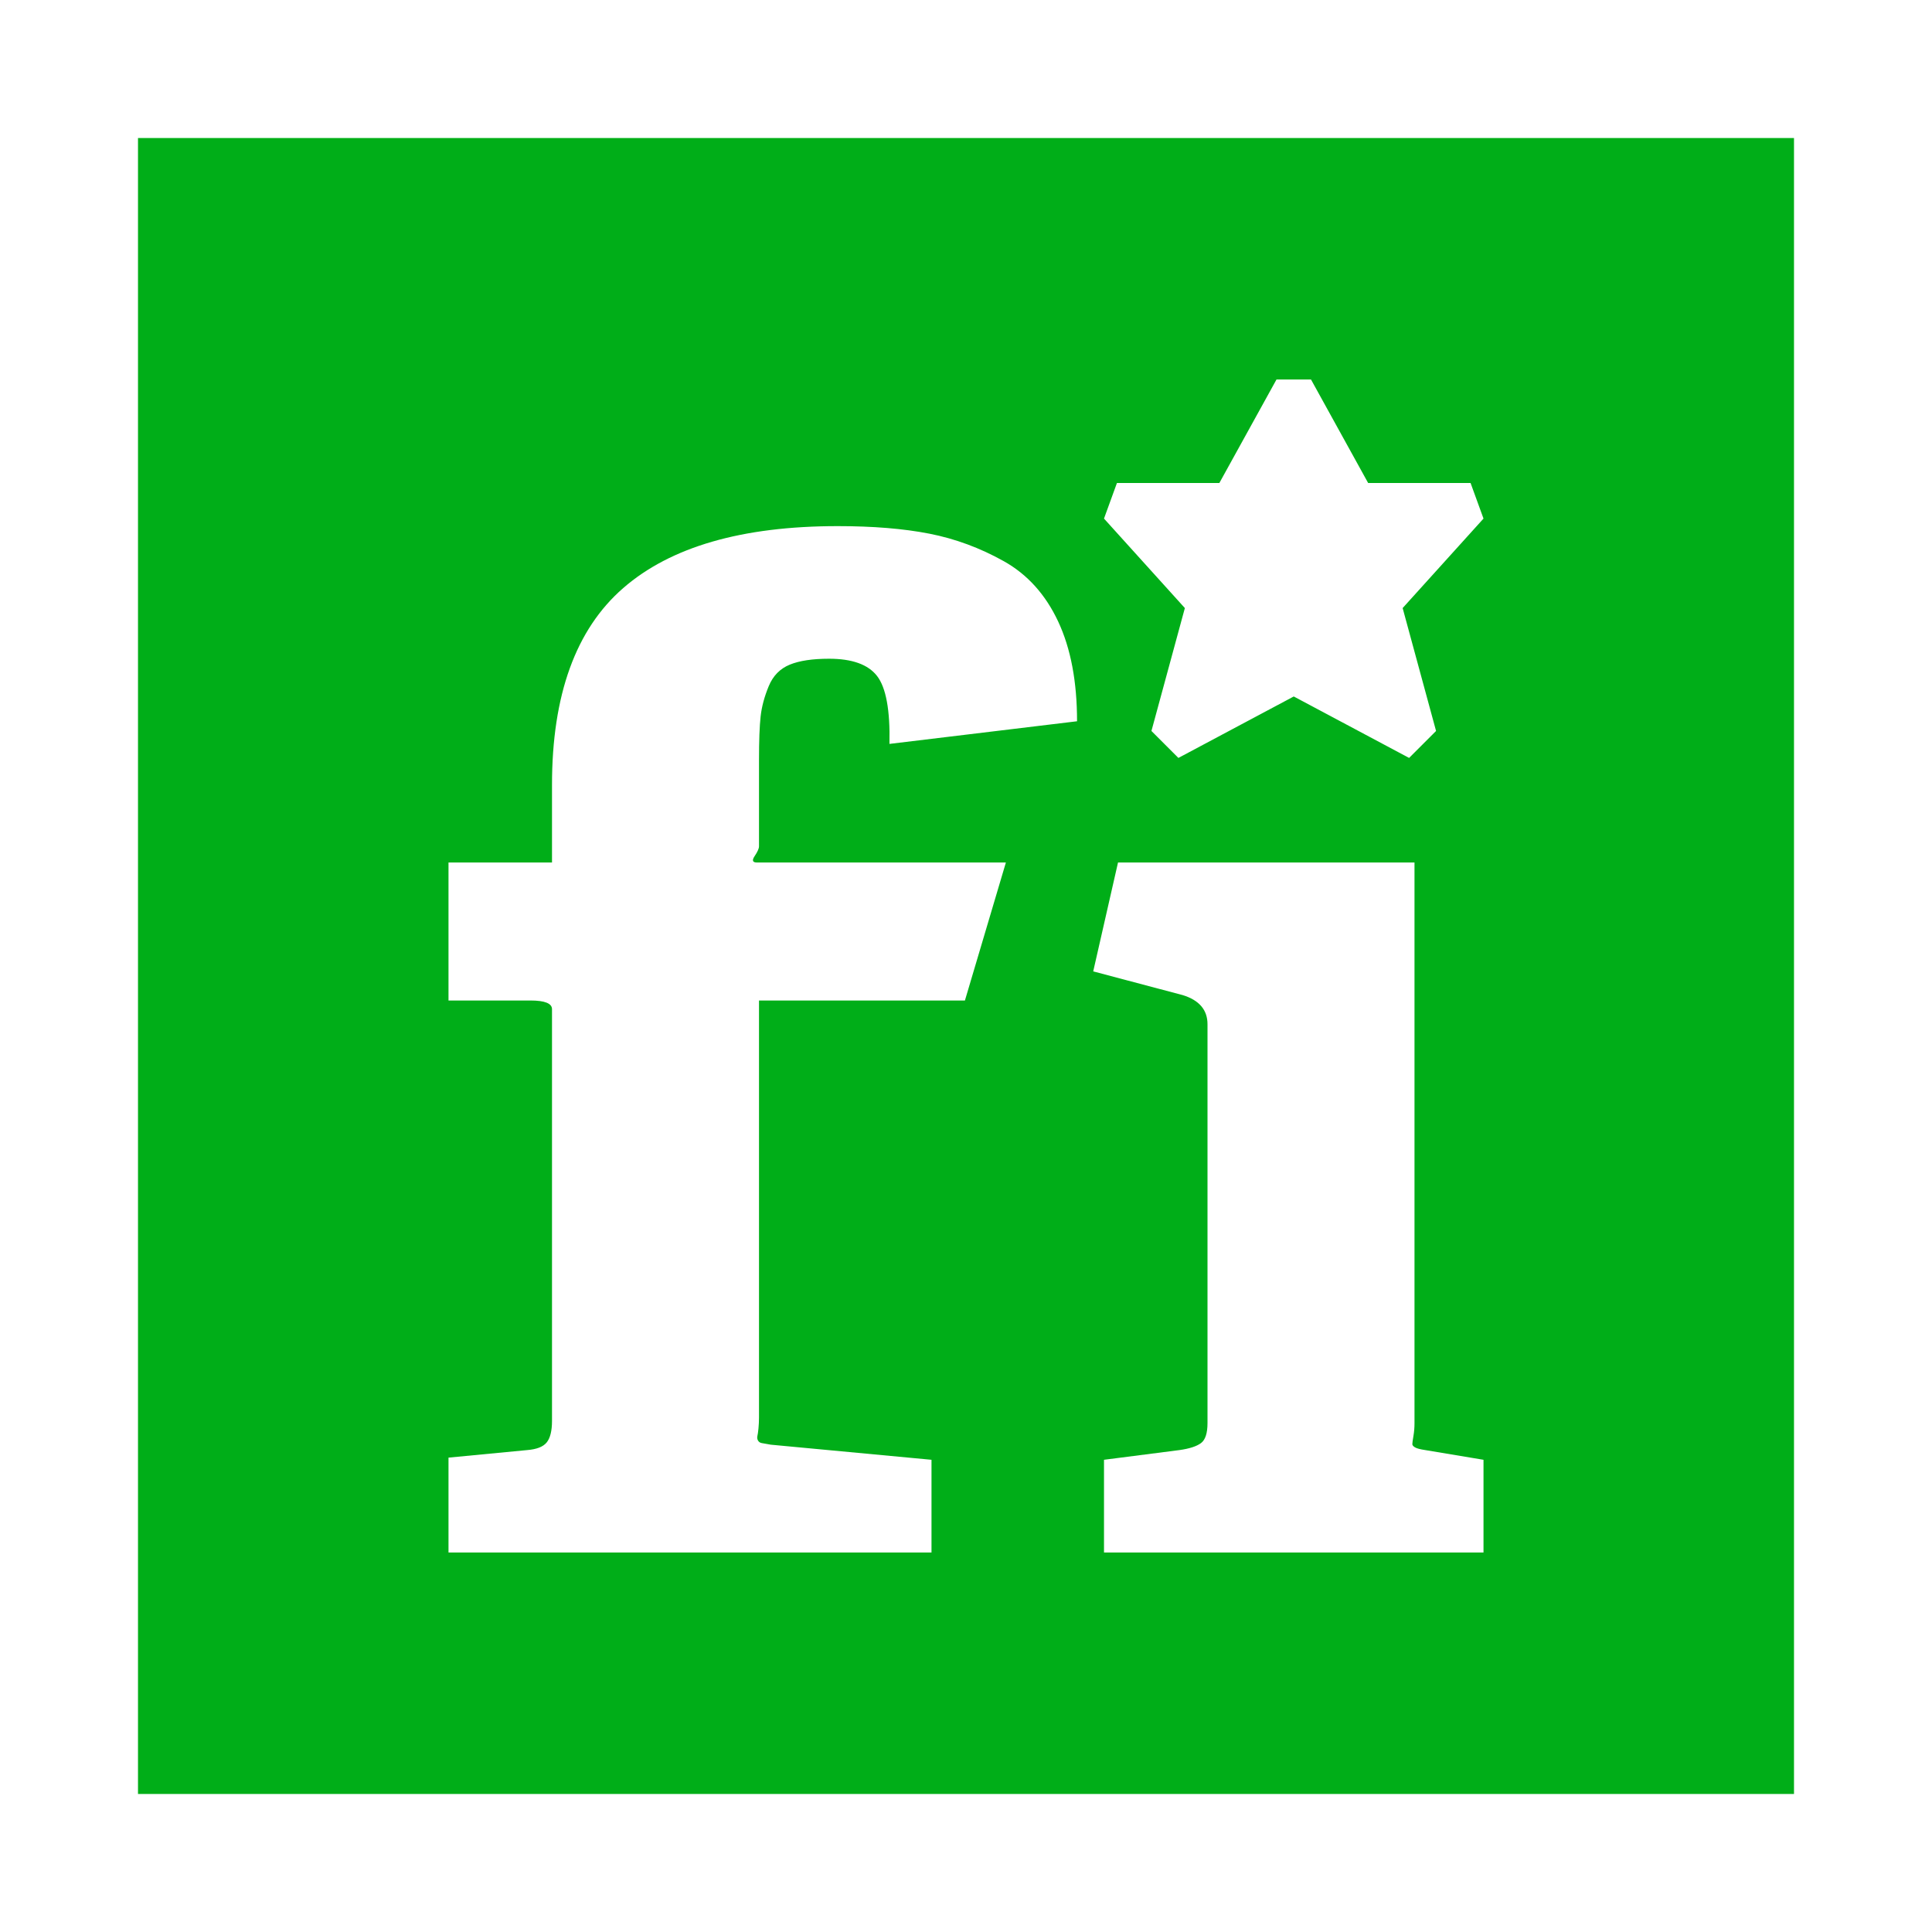 <?xml version="1.0" encoding="utf-8"?>
<!-- Generator: Adobe Illustrator 21.1.0, SVG Export Plug-In . SVG Version: 6.00 Build 0)  -->
<svg version="1.1" id="Layer_1" xmlns="http://www.w3.org/2000/svg" xmlns:xlink="http://www.w3.org/1999/xlink" x="0px" y="0px"
	 viewBox="0 0 1792 1792" style="enable-background:new 0 0 1792 1792;" xml:space="preserve">
<style type="text/css">
	.st0{fill:#00AE18;}
</style>
<path class="st0" d="M128,128h1536v1536H128V128z M1036,448l-12,33l75,83l-31,114l25,25l107-57l107,57l25-25l-31-114l75-83l-12-33
	h-95l-53-96h-32l-53,96H1036z M769,611c21.3,0,36.2,5.3,44.5,16s12.2,31.7,11.5,63l174-21c0-36.7-5.8-67.5-17.5-92.5
	s-28.5-43.7-50.5-56s-45-20.8-69-25.5s-52.3-7-85-7c-88.7,0-155,19.2-199,57.5s-66,99.2-66,182.5v72h-96v128h76c13.3,0,20,2.7,20,8
	v382c0,9.3-1.7,16-5,20s-9.3,6.3-18,7l-73,7v88h448v-86l-149-14c-4-0.7-6.8-1.2-8.5-1.5s-2.8-1.2-3.5-2.5s-0.8-2.7-0.5-4
	s0.7-3.7,1-7s0.5-6.7,0.5-10V928h191l38-128H702c-4,0-4.7-2-2-6s4-7,4-9v-80c0-18,0.5-31.5,1.5-40.5s3.5-18.3,7.5-28
	s10.5-16.3,19.5-20S753.7,611,769,611z M1376,1440v-86l-54-9c-4.7-0.7-7.8-1.5-9.5-2.5s-2.5-2-2.5-3s0.3-3.5,1-7.5s1-8,1-12V800
	h-275l-23,101l83,22c15.3,4.7,23,13.7,23,27v370c0,9.3-2,15.5-6,18.5s-10.7,5.2-20,6.5l-70,9v86H1376z"/>
</svg>
